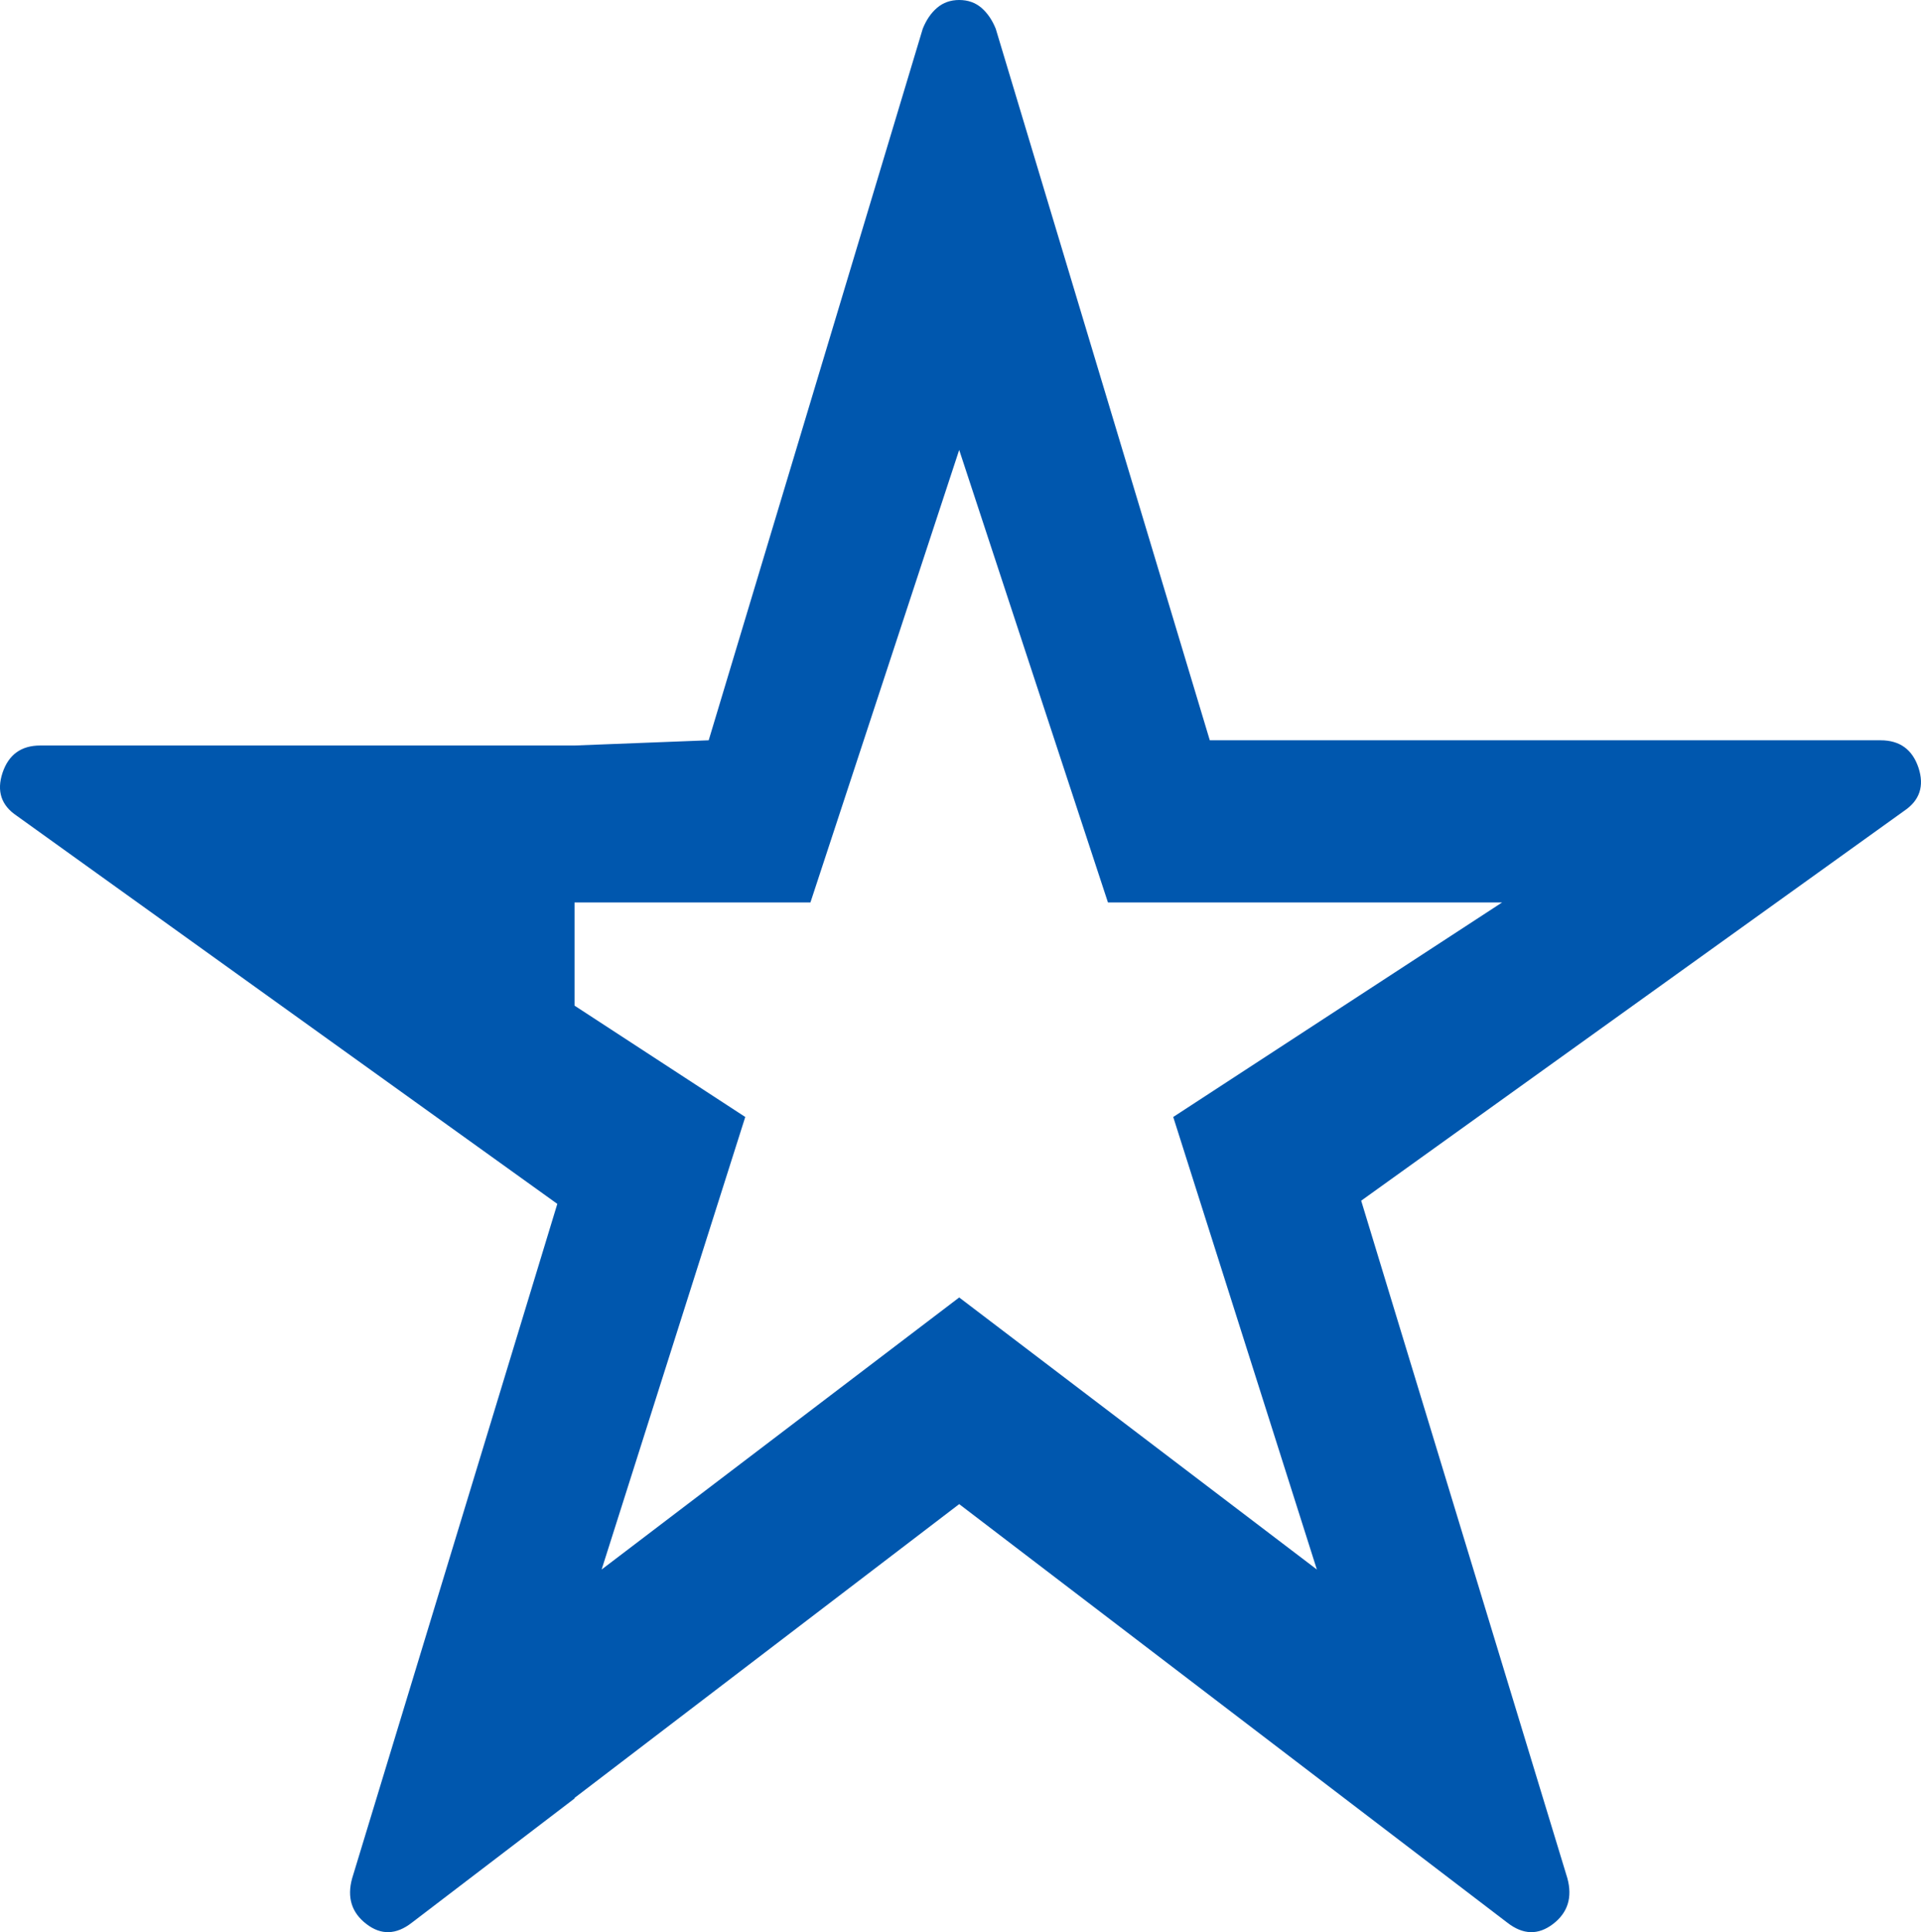 <svg width="176" height="177" xmlns="http://www.w3.org/2000/svg" xmlns:xlink="http://www.w3.org/1999/xlink" xml:space="preserve" overflow="hidden"><defs><clipPath id="clip0"><rect x="1492" y="510" width="176" height="177"/></clipPath></defs><g clip-path="url(#clip0)" transform="translate(-1492 -510)"><path d="M1579.88 551.217 1566.25 592.673 1544.64 592.673 1544.64 602.125 1560.28 612.324 1547.12 653.78 1579.88 628.858 1612.65 653.78 1599.49 612.324 1629.62 592.673 1593.51 592.673 1579.88 551.217ZM1579.88 510C1580.68 510 1581.36 510.239 1581.92 510.719 1582.47 511.198 1582.91 511.837 1583.23 512.636L1602.84 577.816 1664.3 577.816C1666.05 577.816 1667.21 578.655 1667.77 580.332 1668.32 582.01 1667.88 583.328 1666.45 584.287L1616.71 619.992 1635.6 682.057C1636.08 683.814 1635.64 685.212 1634.29 686.25 1632.93 687.289 1631.54 687.249 1630.1 686.131L1579.88 647.789 1544.64 674.7 1544.64 674.753 1529.73 686.134C1528.3 687.247 1526.91 687.288 1525.57 686.254 1524.22 685.22 1523.78 683.828 1524.26 682.079L1543.06 620.285 1493.54 584.736C1492.11 583.782 1491.68 582.47 1492.23 580.799 1492.79 579.129 1493.94 578.294 1495.69 578.294L1544.64 578.294 1556.93 577.816 1576.54 512.636C1576.86 511.837 1577.29 511.198 1577.85 510.719 1578.41 510.239 1579.09 510 1579.88 510Z" fill="#0057AE" fill-rule="evenodd"/></g></svg>